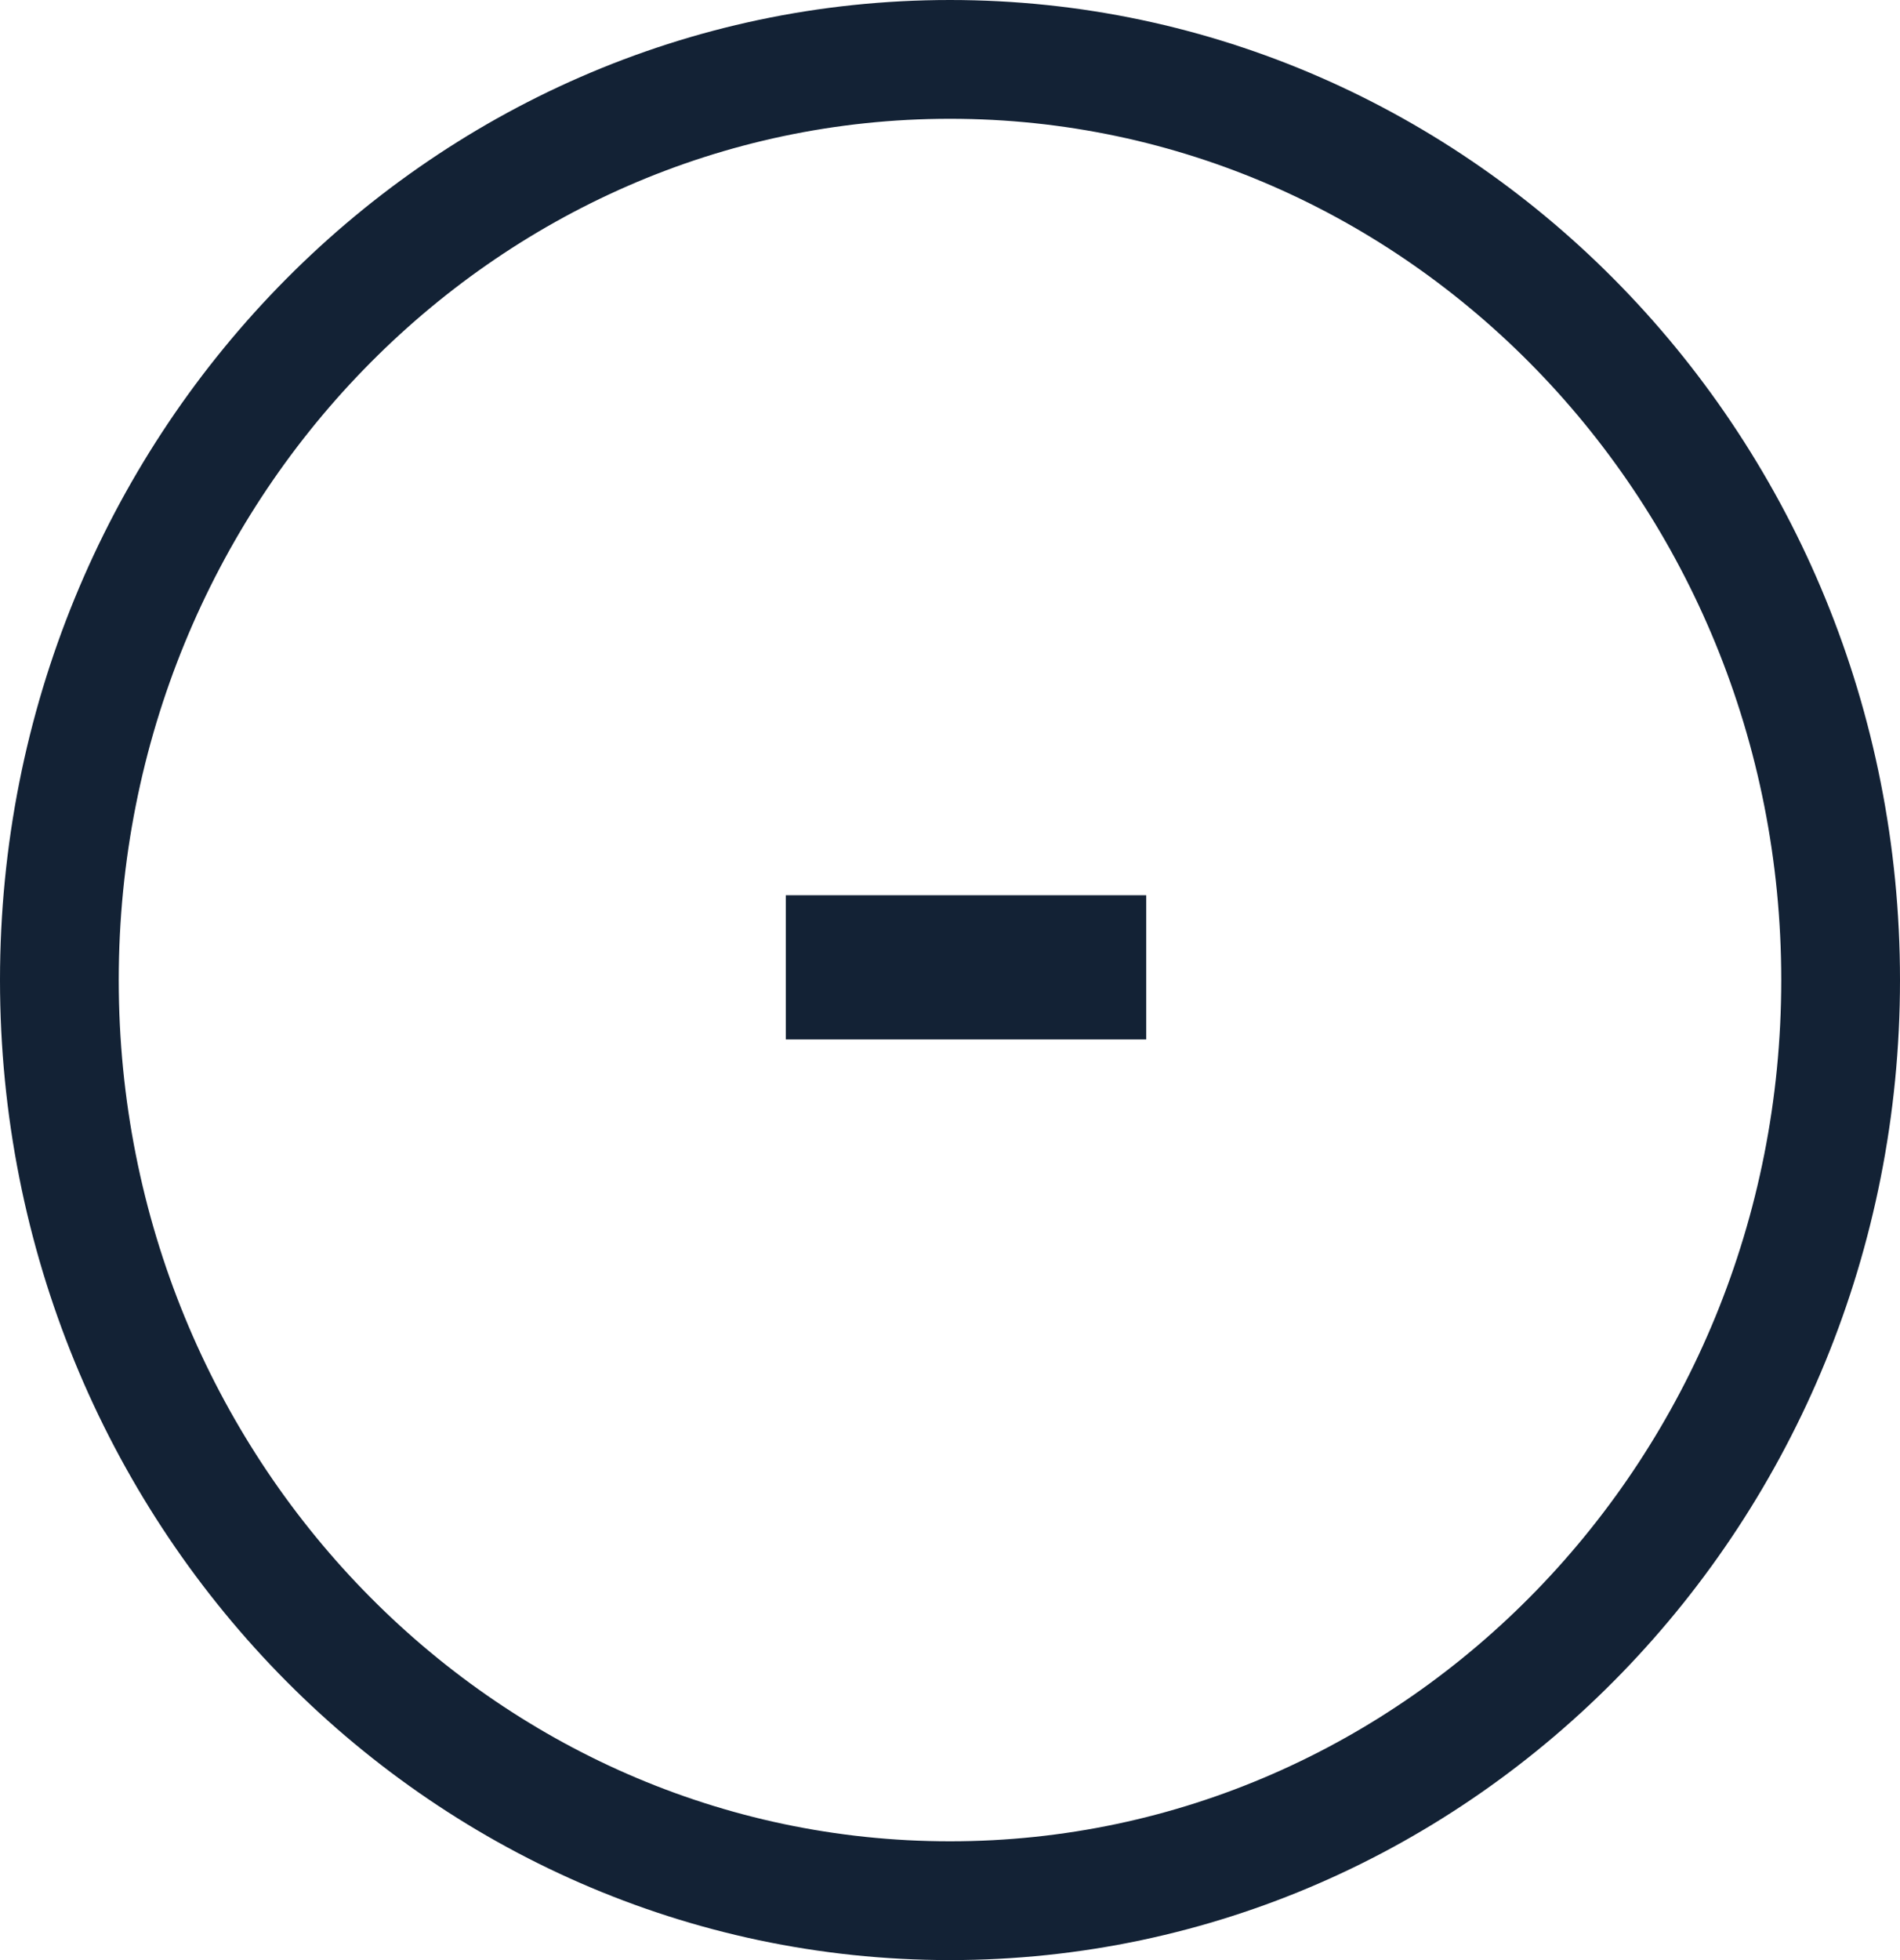 <svg xmlns="http://www.w3.org/2000/svg" width="32" height="33" fill="none" viewBox="0 0 32 33"><path fill="#132235" d="M19.305 15.072V17.5H13.235V15.072H19.305Z"/><path stroke="#132235" stroke-width="2" d="M31 16.5C31 25.09 24.256 32 16 32C7.745 32 1 25.09 1 16.5C1 7.91 7.745 1 16 1C24.256 1 31 7.91 31 16.5Z"/></svg>